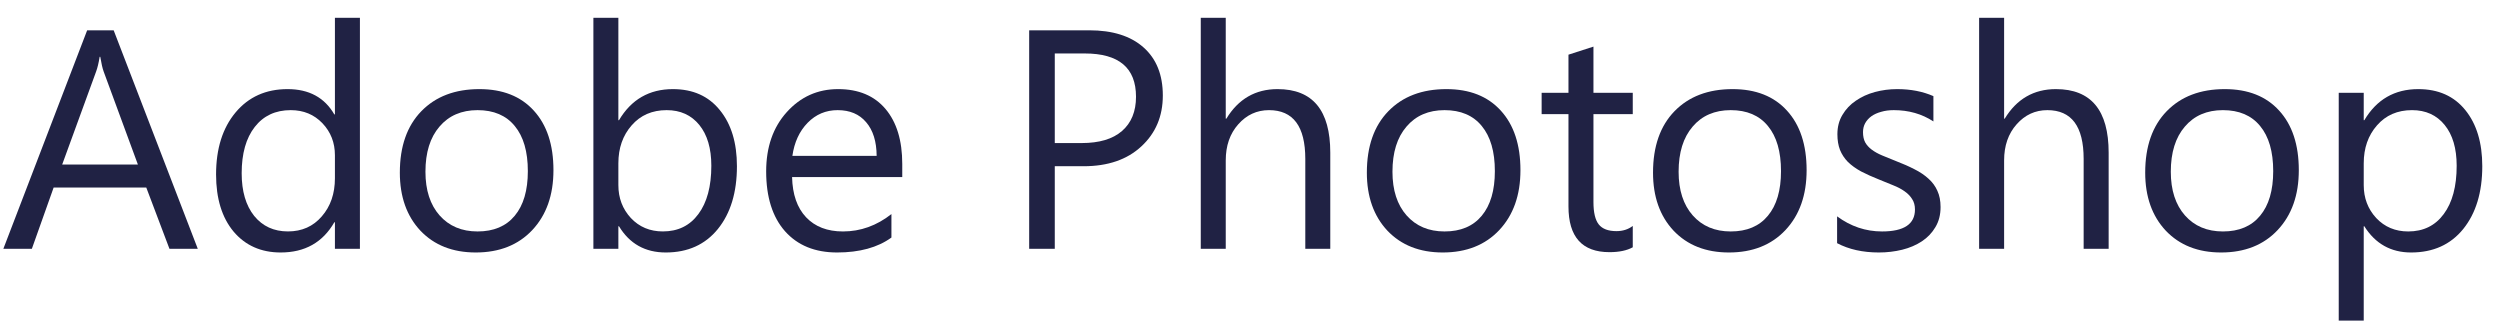 <svg width="124" height="16" viewBox="0 0 124 16" fill="none" xmlns="http://www.w3.org/2000/svg">
<path d="M117.271 11.223H117.241V15.901H116.001V4.602H117.241V5.962H117.271C117.881 4.934 118.773 4.42 119.947 4.42C120.944 4.42 121.723 4.768 122.282 5.463C122.841 6.154 123.121 7.081 123.121 8.245C123.121 9.54 122.806 10.578 122.176 11.359C121.546 12.135 120.685 12.523 119.591 12.523C118.589 12.523 117.815 12.089 117.271 11.223ZM117.241 8.101V9.182C117.241 9.822 117.447 10.366 117.861 10.815C118.279 11.258 118.808 11.48 119.448 11.48C120.199 11.48 120.786 11.192 121.209 10.618C121.637 10.044 121.851 9.245 121.851 8.222C121.851 7.361 121.652 6.685 121.254 6.197C120.856 5.708 120.317 5.463 119.637 5.463C118.916 5.463 118.337 5.715 117.898 6.219C117.46 6.718 117.241 7.345 117.241 8.101Z" fill="#202244"/>
<path d="M110.166 12.523C109.023 12.523 108.108 12.162 107.423 11.442C106.743 10.716 106.402 9.756 106.402 8.562C106.402 7.262 106.758 6.247 107.468 5.516C108.179 4.786 109.138 4.42 110.348 4.42C111.502 4.42 112.401 4.776 113.046 5.486C113.696 6.197 114.021 7.182 114.021 8.441C114.021 9.676 113.671 10.666 112.97 11.412C112.275 12.152 111.34 12.523 110.166 12.523ZM110.257 5.463C109.461 5.463 108.831 5.736 108.368 6.28C107.904 6.819 107.672 7.565 107.672 8.517C107.672 9.434 107.907 10.157 108.375 10.686C108.844 11.215 109.471 11.48 110.257 11.48C111.058 11.48 111.673 11.22 112.101 10.701C112.535 10.182 112.751 9.444 112.751 8.487C112.751 7.519 112.535 6.773 112.101 6.249C111.673 5.725 111.058 5.463 110.257 5.463Z" fill="#202244"/>
<path d="M104.589 12.341H103.349V7.882C103.349 6.269 102.75 5.463 101.55 5.463C100.946 5.463 100.437 5.698 100.024 6.166C99.611 6.63 99.404 7.227 99.404 7.957V12.341H98.164V0.883H99.404V5.886H99.434C100.029 4.909 100.875 4.42 101.974 4.42C103.717 4.42 104.589 5.471 104.589 7.572V12.341Z" fill="#202244"/>
<path d="M91.12 12.062V10.731C91.795 11.23 92.538 11.48 93.35 11.48C94.438 11.48 94.982 11.117 94.982 10.391C94.982 10.185 94.934 10.011 94.839 9.87C94.748 9.724 94.622 9.595 94.461 9.484C94.305 9.373 94.118 9.275 93.901 9.19C93.69 9.099 93.46 9.006 93.214 8.91C92.871 8.774 92.569 8.638 92.307 8.502C92.05 8.361 91.833 8.204 91.657 8.033C91.485 7.857 91.354 7.658 91.264 7.436C91.178 7.214 91.135 6.955 91.135 6.658C91.135 6.295 91.218 5.975 91.385 5.698C91.551 5.416 91.773 5.181 92.05 4.995C92.327 4.803 92.642 4.66 92.995 4.564C93.352 4.468 93.72 4.42 94.098 4.42C94.768 4.42 95.368 4.536 95.897 4.768V6.023C95.327 5.65 94.672 5.463 93.932 5.463C93.7 5.463 93.491 5.491 93.304 5.547C93.118 5.597 92.957 5.67 92.821 5.766C92.69 5.861 92.586 5.977 92.511 6.113C92.44 6.244 92.405 6.391 92.405 6.552C92.405 6.753 92.44 6.922 92.511 7.058C92.586 7.194 92.695 7.315 92.836 7.421C92.977 7.527 93.148 7.623 93.35 7.708C93.551 7.794 93.781 7.887 94.037 7.988C94.38 8.119 94.688 8.255 94.96 8.396C95.232 8.532 95.463 8.688 95.655 8.865C95.846 9.036 95.993 9.235 96.093 9.462C96.199 9.688 96.252 9.958 96.252 10.27C96.252 10.653 96.166 10.986 95.995 11.268C95.829 11.55 95.605 11.784 95.322 11.971C95.04 12.157 94.715 12.296 94.347 12.387C93.98 12.477 93.594 12.523 93.191 12.523C92.395 12.523 91.704 12.369 91.12 12.062Z" fill="#202244"/>
<path d="M85.754 12.523C84.61 12.523 83.695 12.162 83.01 11.442C82.33 10.716 81.99 9.756 81.99 8.562C81.99 7.262 82.345 6.247 83.055 5.516C83.766 4.786 84.726 4.42 85.935 4.42C87.089 4.42 87.988 4.776 88.633 5.486C89.283 6.197 89.608 7.182 89.608 8.441C89.608 9.676 89.258 10.666 88.558 11.412C87.862 12.152 86.928 12.523 85.754 12.523ZM85.844 5.463C85.048 5.463 84.418 5.736 83.955 6.28C83.491 6.819 83.259 7.565 83.259 8.517C83.259 9.434 83.494 10.157 83.962 10.686C84.431 11.215 85.058 11.48 85.844 11.48C86.645 11.48 87.26 11.22 87.688 10.701C88.122 10.182 88.338 9.444 88.338 8.487C88.338 7.519 88.122 6.773 87.688 6.249C87.26 5.725 86.645 5.463 85.844 5.463Z" fill="#202244"/>
<path d="M80.985 12.265C80.693 12.427 80.307 12.507 79.829 12.507C78.473 12.507 77.796 11.752 77.796 10.24V5.66H76.465V4.602H77.796V2.712L79.035 2.312V4.602H80.985V5.66H79.035V10.021C79.035 10.54 79.123 10.91 79.299 11.132C79.476 11.354 79.768 11.464 80.176 11.464C80.489 11.464 80.758 11.379 80.985 11.207V12.265Z" fill="#202244"/>
<path d="M71.56 12.523C70.416 12.523 69.501 12.162 68.816 11.442C68.136 10.716 67.796 9.756 67.796 8.562C67.796 7.262 68.151 6.247 68.862 5.516C69.572 4.786 70.532 4.42 71.741 4.42C72.895 4.42 73.794 4.776 74.439 5.486C75.089 6.197 75.414 7.182 75.414 8.441C75.414 9.676 75.064 10.666 74.364 11.412C73.668 12.152 72.734 12.523 71.56 12.523ZM71.65 5.463C70.854 5.463 70.224 5.736 69.761 6.28C69.297 6.819 69.066 7.565 69.066 8.517C69.066 9.434 69.3 10.157 69.768 10.686C70.237 11.215 70.864 11.48 71.65 11.48C72.451 11.48 73.066 11.22 73.495 10.701C73.928 10.182 74.145 9.444 74.145 8.487C74.145 7.519 73.928 6.773 73.495 6.249C73.066 5.725 72.451 5.463 71.65 5.463Z" fill="#202244"/>
<path d="M65.982 12.341H64.743V7.882C64.743 6.269 64.143 5.463 62.944 5.463C62.339 5.463 61.83 5.698 61.417 6.166C61.004 6.63 60.797 7.227 60.797 7.957V12.341H59.558V0.883H60.797V5.886H60.828C61.422 4.909 62.269 4.42 63.367 4.42C65.11 4.42 65.982 5.471 65.982 7.572V12.341Z" fill="#202244"/>
<path d="M52.317 8.245V12.341H51.047V1.503H54.025C55.184 1.503 56.081 1.785 56.716 2.349C57.356 2.914 57.676 3.71 57.676 4.738C57.676 5.766 57.321 6.607 56.61 7.262C55.905 7.917 54.95 8.245 53.746 8.245H52.317ZM52.317 2.652V7.096H53.647C54.524 7.096 55.192 6.897 55.65 6.499C56.114 6.096 56.346 5.529 56.346 4.798C56.346 3.367 55.499 2.652 53.806 2.652H52.317Z" fill="#202244"/>
<path d="M44.752 8.781H39.287C39.307 9.643 39.539 10.308 39.982 10.777C40.426 11.245 41.035 11.48 41.812 11.48C42.683 11.48 43.484 11.192 44.215 10.618V11.782C43.535 12.276 42.635 12.523 41.517 12.523C40.423 12.523 39.564 12.172 38.939 11.472C38.315 10.767 38.002 9.777 38.002 8.502C38.002 7.298 38.342 6.317 39.023 5.562C39.708 4.801 40.557 4.42 41.57 4.42C42.582 4.42 43.366 4.748 43.92 5.403C44.474 6.058 44.752 6.967 44.752 8.131V8.781ZM43.482 7.731C43.477 7.015 43.303 6.459 42.96 6.061C42.623 5.662 42.152 5.463 41.547 5.463C40.962 5.463 40.466 5.673 40.058 6.091C39.65 6.509 39.398 7.056 39.302 7.731H43.482Z" fill="#202244"/>
<path d="M30.702 11.223H30.671V12.341H29.432V0.883H30.671V5.962H30.702C31.311 4.934 32.203 4.42 33.377 4.42C34.37 4.42 35.146 4.768 35.705 5.463C36.269 6.154 36.552 7.081 36.552 8.245C36.552 9.54 36.237 10.578 35.607 11.358C34.977 12.134 34.115 12.523 33.022 12.523C31.999 12.523 31.226 12.089 30.702 11.223ZM30.671 8.101V9.182C30.671 9.822 30.878 10.366 31.291 10.814C31.709 11.258 32.238 11.479 32.878 11.479C33.629 11.479 34.216 11.192 34.639 10.618C35.068 10.043 35.282 9.245 35.282 8.222C35.282 7.36 35.083 6.685 34.685 6.196C34.287 5.708 33.748 5.463 33.067 5.463C32.347 5.463 31.767 5.715 31.329 6.219C30.891 6.718 30.671 7.345 30.671 8.101Z" fill="#202244"/>
<path d="M23.596 12.523C22.453 12.523 21.538 12.162 20.853 11.442C20.173 10.716 19.832 9.756 19.832 8.562C19.832 7.262 20.188 6.247 20.898 5.516C21.609 4.786 22.569 4.42 23.778 4.42C24.932 4.42 25.831 4.776 26.476 5.486C27.126 6.197 27.451 7.182 27.451 8.441C27.451 9.676 27.101 10.666 26.401 11.412C25.705 12.152 24.77 12.523 23.596 12.523ZM23.687 5.463C22.891 5.463 22.261 5.736 21.798 6.28C21.334 6.819 21.102 7.565 21.102 8.517C21.102 9.434 21.337 10.157 21.805 10.686C22.274 11.215 22.901 11.48 23.687 11.48C24.488 11.48 25.103 11.22 25.531 10.701C25.965 10.182 26.181 9.444 26.181 8.487C26.181 7.519 25.965 6.773 25.531 6.249C25.103 5.725 24.488 5.463 23.687 5.463Z" fill="#202244"/>
<path d="M17.852 12.341H16.612V11.026H16.582C16.008 12.024 15.121 12.523 13.922 12.523C12.949 12.523 12.171 12.177 11.586 11.487C11.007 10.792 10.717 9.847 10.717 8.653C10.717 7.373 11.04 6.348 11.684 5.577C12.329 4.806 13.189 4.42 14.262 4.42C15.325 4.42 16.099 4.838 16.582 5.675H16.612V0.883H17.852V12.341ZM16.612 8.842V7.7C16.612 7.076 16.406 6.547 15.993 6.113C15.579 5.68 15.055 5.463 14.421 5.463C13.665 5.463 13.07 5.74 12.637 6.295C12.204 6.849 11.987 7.615 11.987 8.592C11.987 9.484 12.193 10.19 12.607 10.709C13.025 11.223 13.584 11.479 14.284 11.479C14.975 11.479 15.534 11.23 15.962 10.731C16.396 10.232 16.612 9.603 16.612 8.842Z" fill="#202244"/>
<path d="M9.81 12.341H8.405L7.256 9.303H2.66L1.58 12.341H0.166L4.323 1.503H5.638L9.81 12.341ZM6.84 8.162L5.14 3.544C5.084 3.392 5.029 3.151 4.973 2.818H4.943C4.893 3.125 4.835 3.367 4.769 3.544L3.084 8.162H6.84Z" fill="#202244"/>
</svg>
